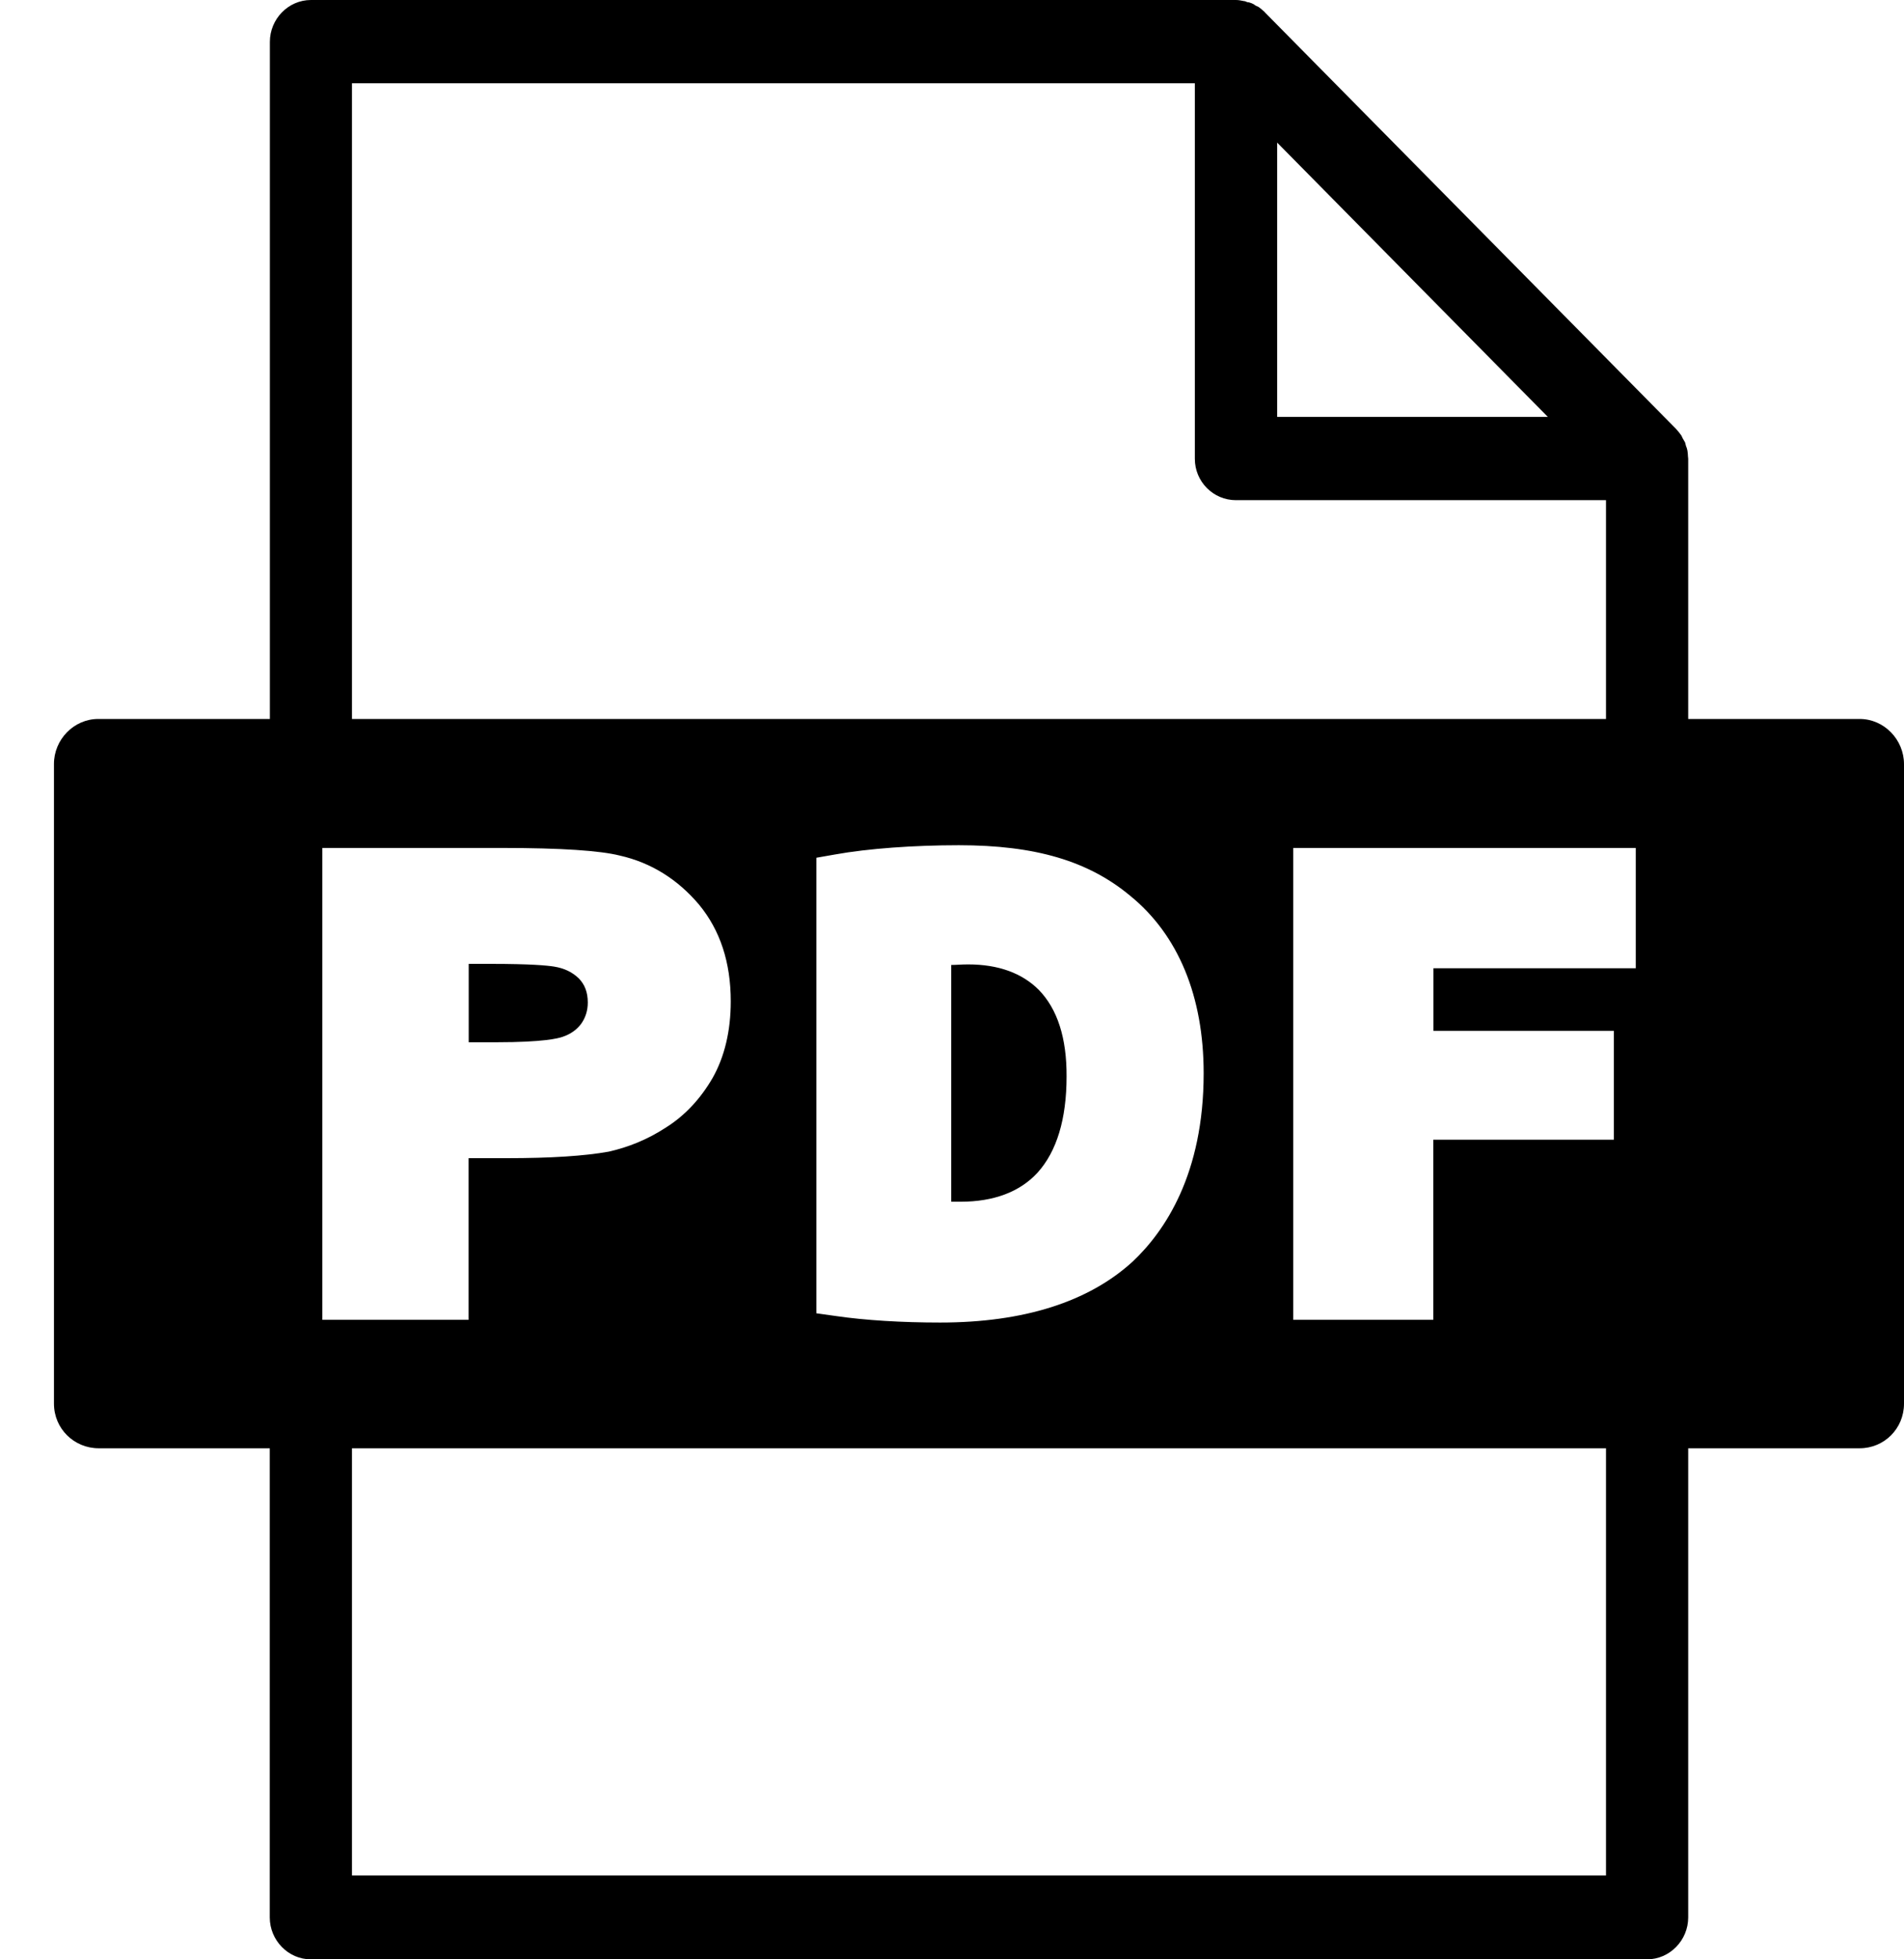 <svg aria-hidden="true" focusable="false" xmlns="http://www.w3.org/2000/svg" version="1.1" viewBox="0 0 35 36"><path d="M423.185 7038.21L420.033 7038.21L420.033 7033.43C420.033 7033.41 420.029 7033.4 420.029 7033.39C420.027 7033.35 420.025 7033.31 420.019 7033.28C420.012 7033.25 420.005 7033.22 419.994 7033.2C419.988 7033.18 419.984 7033.16 419.976 7033.13C419.964 7033.11 419.947 7033.08 419.93 7033.05C419.922 7033.03 419.916 7033.02 419.906 7033C419.877 7032.96 419.846 7032.92 419.809 7032.88L412.254 7025.23C412.252 7025.23 412.248 7025.22 412.247 7025.22C412.213 7025.19 412.179 7025.16 412.139 7025.13C412.119 7025.12 412.096 7025.11 412.076 7025.1C412.053 7025.08 412.032 7025.07 412.008 7025.06C411.981 7025.05 411.954 7025.04 411.928 7025.04C411.907 7025.03 411.887 7025.02 411.866 7025.02C411.819 7025.01 411.769 7025 411.72 7025L394.716 7025C394.298 7025 393.961 7025.35 393.961 7025.77L393.961 7038.21L390.806 7038.21C390.356 7038.21 389.99 7038.59 389.992 7039.04L389.992 7050.79C389.992 7051.25 390.362 7051.61 390.814 7051.61L393.959 7051.61L393.959 7060.23C393.959 7060.65 394.298 7061 394.713 7061L419.277 7061C419.694 7061 420.033 7060.65 420.033 7060.23L420.033 7051.61L423.185 7051.61C423.635 7051.61 424 7051.25 424 7050.79L424 7039.04C424 7038.59 423.635 7038.21 423.185 7038.21ZM395.47 7026.53L410.964 7026.53L410.964 7033.43C410.964 7033.85 411.303 7034.19 411.72 7034.19L418.522 7034.19L418.522 7038.21L395.47 7038.21ZM418.522 7059.46L395.47 7059.46L395.47 7051.61L418.522 7051.61ZM402.433 7043.4C402.433 7043.94 402.319 7044.42 402.097 7044.81C401.876 7045.19 401.588 7045.5 401.236 7045.72C400.899 7045.94 400.545 7046.08 400.19 7046.16C399.742 7046.24 399.127 7046.28 398.311 7046.28L397.614 7046.28L397.614 7049.25L394.925 7049.25L394.925 7040.58L398.227 7040.58C399.325 7040.58 400.034 7040.63 400.393 7040.72C400.971 7040.85 401.46 7041.16 401.849 7041.62C402.237 7042.09 402.433 7042.68 402.433 7043.4ZM411.126 7044.72C411.126 7046.57 410.415 7047.62 409.821 7048.18C409.011 7048.92 407.82 7049.3 406.283 7049.3C405.588 7049.3 404.91 7049.26 404.363 7049.18L404.007 7049.13L404.007 7040.76L404.349 7040.7C404.959 7040.59 405.8 7040.53 406.626 7040.53C408.035 7040.53 409.009 7040.82 409.777 7041.46C410.662 7042.18 411.126 7043.31 411.126 7044.72ZM418.666 7043.94L418.666 7045.94L415.348 7045.94L415.348 7049.25L412.773 7049.25L412.773 7040.58L419.069 7040.58L419.069 7042.79L415.35 7042.79L415.35 7043.94ZM412.477 7027.62L417.453 7032.66L412.477 7032.66ZM406.797 7042.72C406.674 7042.72 406.573 7042.73 406.486 7042.73L406.486 7047.08C406.538 7047.08 406.587 7047.08 406.63 7047.08L406.657 7047.08C407.268 7047.08 407.745 7046.9 408.069 7046.55C408.425 7046.16 408.606 7045.56 408.606 7044.78C408.61 7044.07 408.437 7043.54 408.098 7043.19C407.79 7042.88 407.354 7042.72 406.797 7042.72ZM399.185 7042.76C399.061 7042.74 398.755 7042.71 398.019 7042.71L397.616 7042.71L397.616 7044.15L398.134 7044.15C398.979 7044.15 399.261 7044.08 399.343 7044.05C399.491 7044 399.602 7043.92 399.684 7043.81C399.762 7043.7 399.805 7043.57 399.805 7043.42C399.805 7043.23 399.748 7043.09 399.643 7042.98C399.52 7042.86 399.372 7042.79 399.185 7042.76Z " transform="matrix(1,0,0,1,-389,-7025)"></path></svg>
